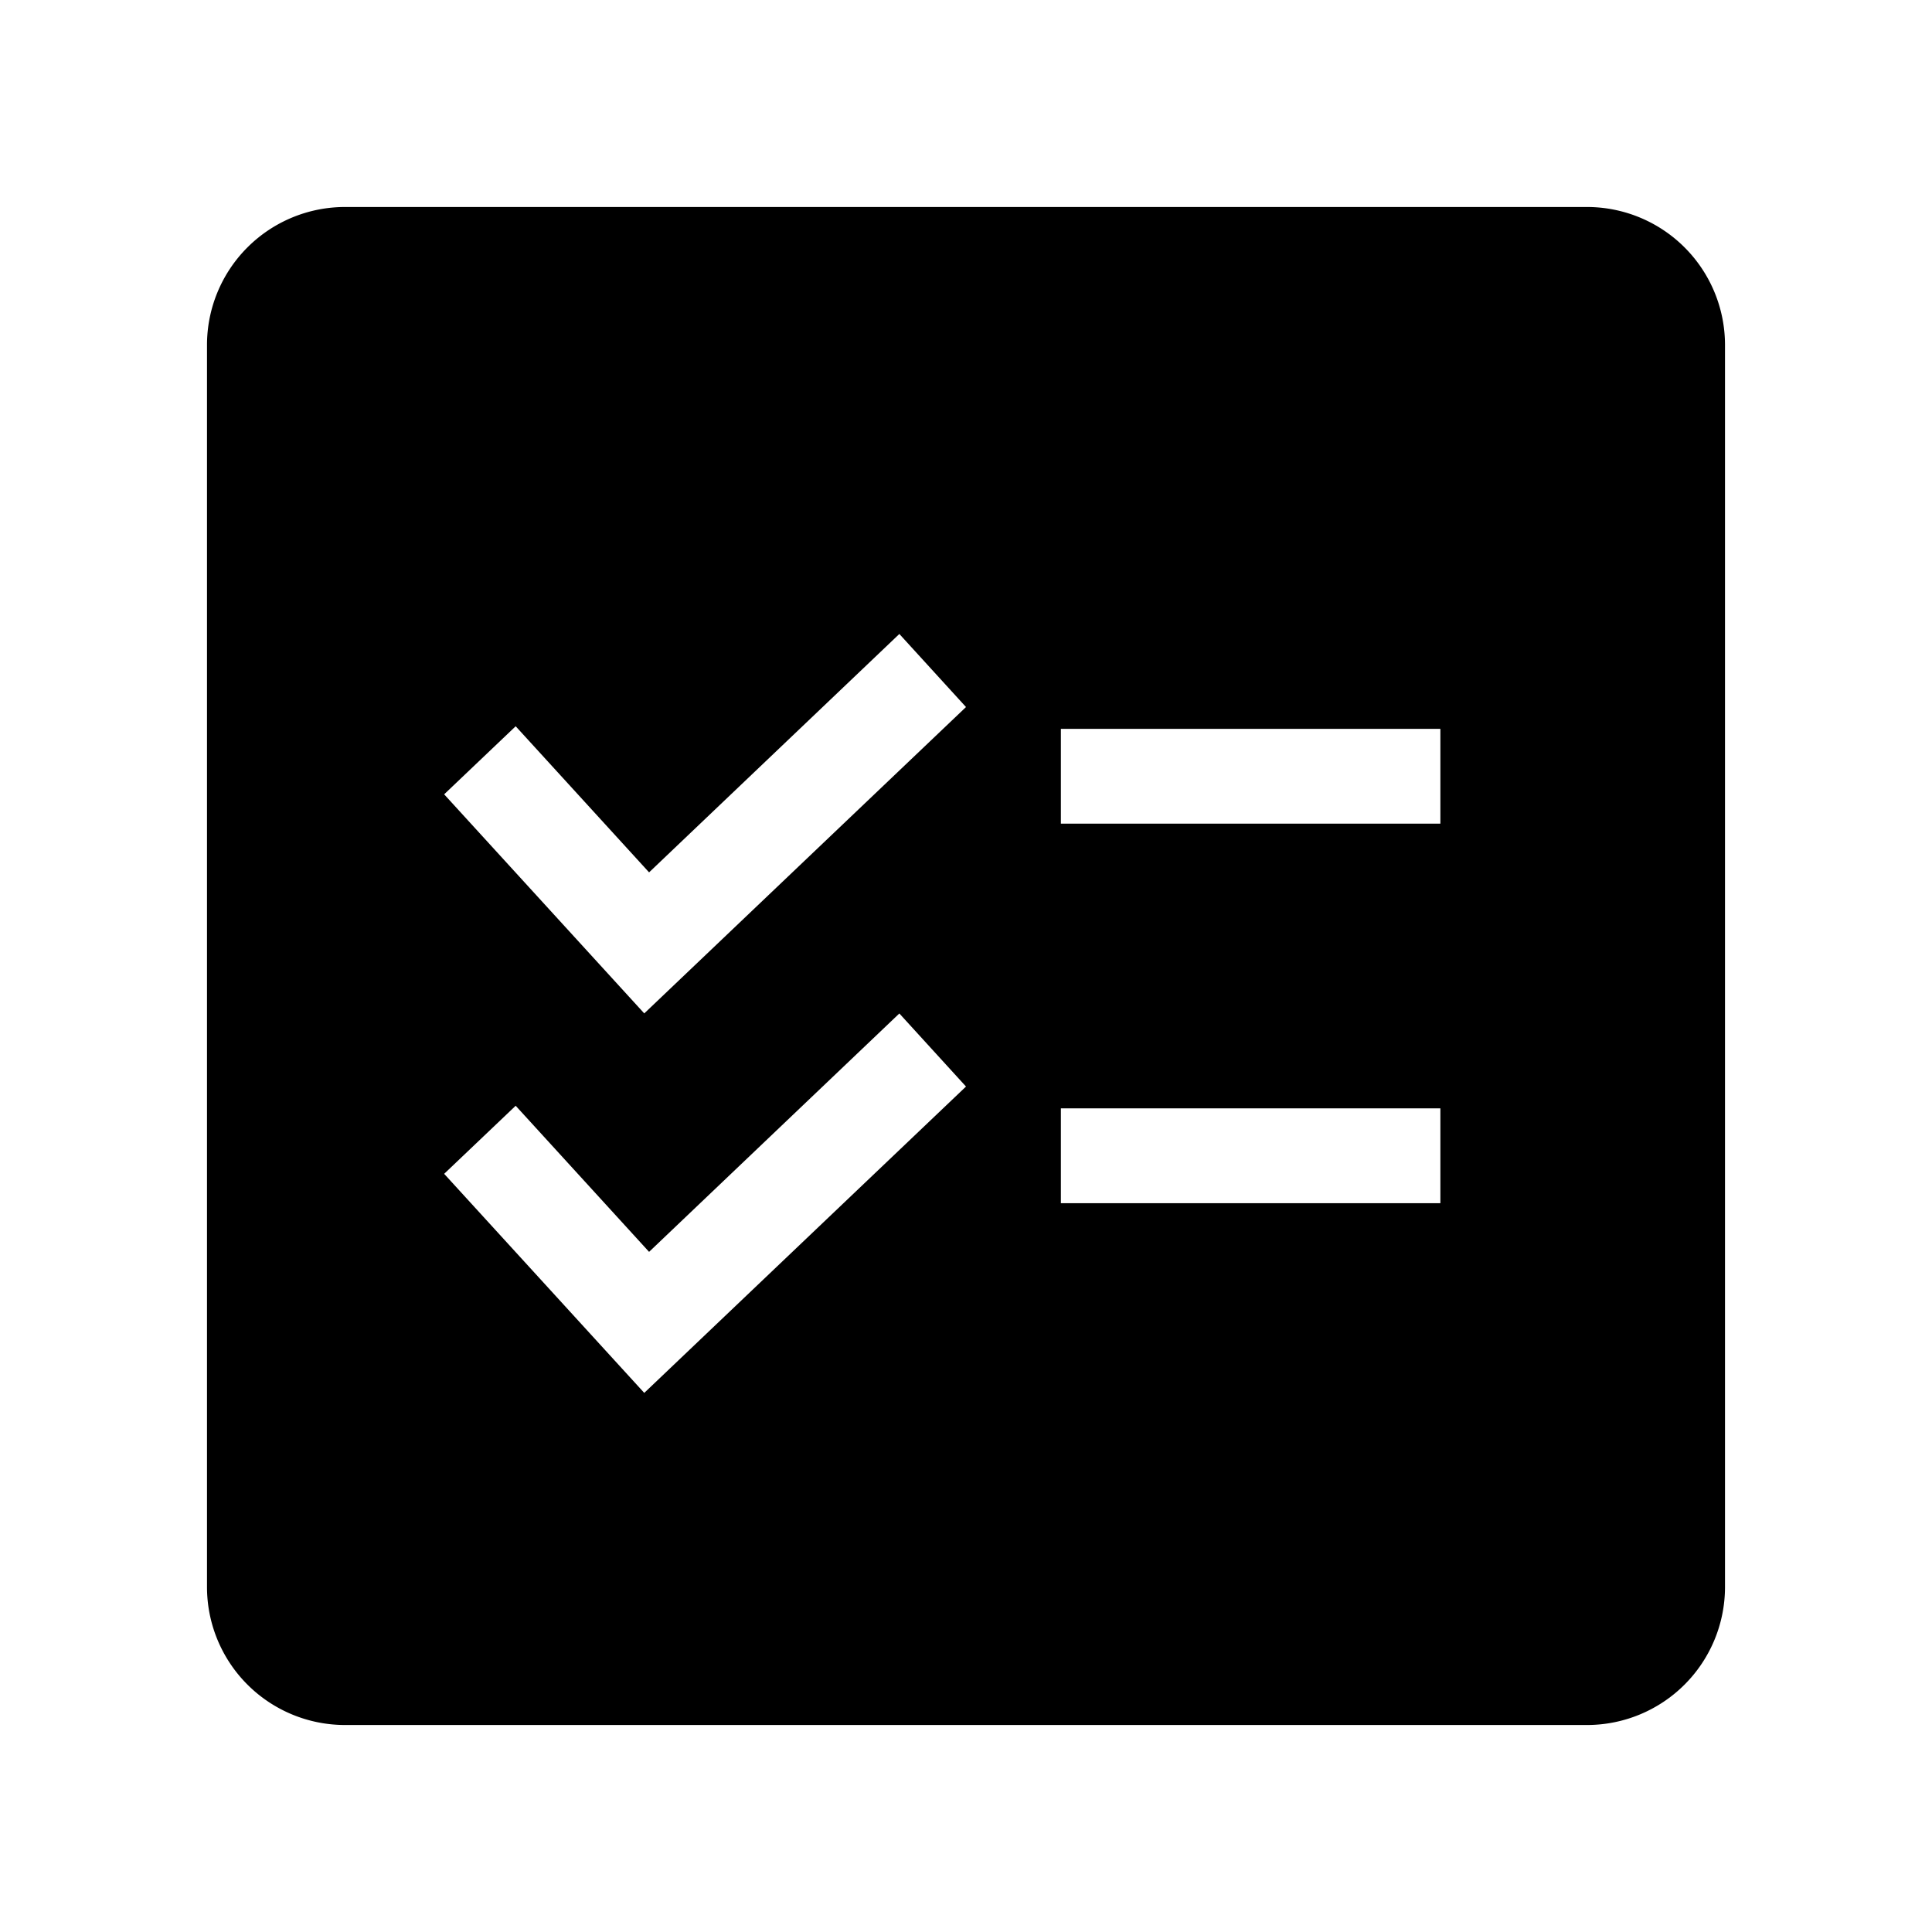 <?xml version="1.0" standalone="no"?><!DOCTYPE svg PUBLIC "-//W3C//DTD SVG 1.1//EN" "http://www.w3.org/Graphics/SVG/1.1/DTD/svg11.dtd"><svg t="1641043540431" class="icon" viewBox="0 0 1024 1024" version="1.1" xmlns="http://www.w3.org/2000/svg" p-id="4644" xmlns:xlink="http://www.w3.org/1999/xlink" width="200" height="200"><defs><style type="text/css"></style></defs><path d="M182.857 109.714h658.286a73.143 73.143 0 0 1 73.143 73.143v658.286a73.143 73.143 0 0 1-73.143 73.143H182.857a73.143 73.143 0 0 1-73.143-73.143V182.857a73.143 73.143 0 0 1 73.143-73.143z m90.478 275.2l-37.925 36.096 106.057 116.114L512 374.747l-35.328-38.729-132.645 126.354-70.693-77.422z m0 201.143l-37.925 36.096 106.057 116.114L512 575.89l-35.328-38.729-132.645 126.354-70.693-77.422z m288.951-199.753v50.249h201.143v-50.249h-201.143z m0 201.143v50.286h201.143v-50.286h-201.143z" p-id="4645"></path></svg>
